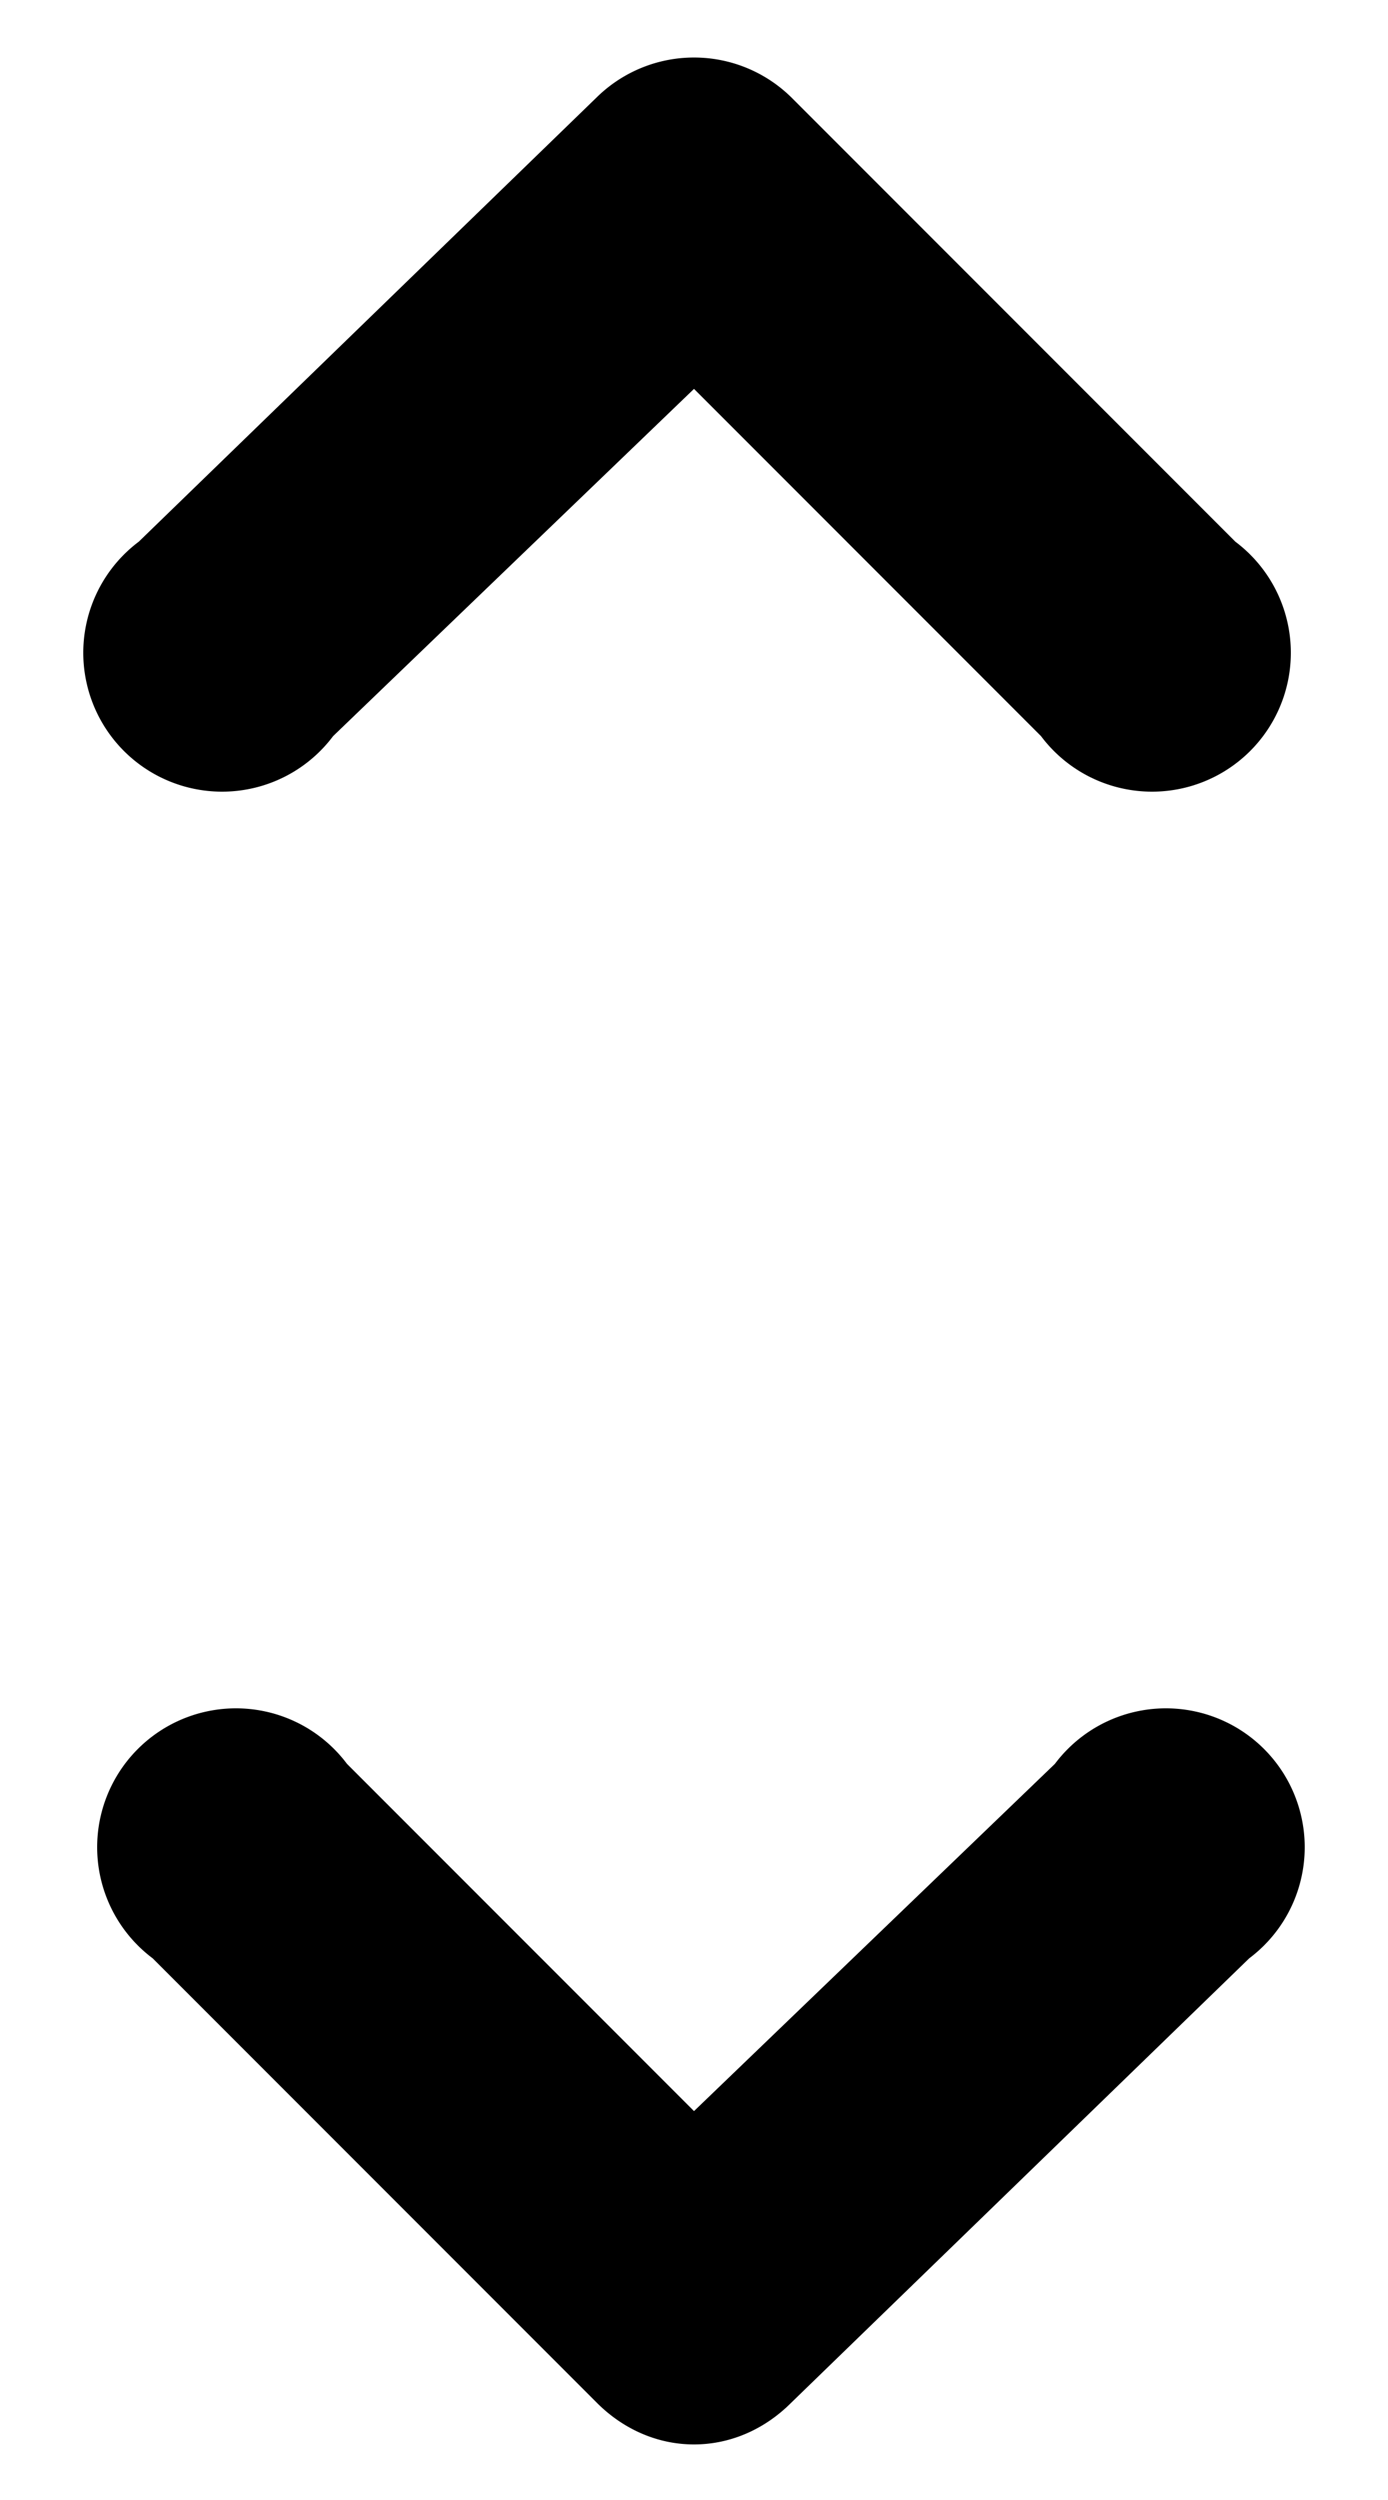 <svg xmlns="http://www.w3.org/2000/svg" viewBox="0 0 10 18">
  <path fill-rule="evenodd" d="M5 2.8l2.5 2.5a1 1 0 101.4-1.4L5.7.7a1 1 0 00-1.4 0L1 3.9a1 1 0 101.4 1.4L5 2.8zm0 12.4l-2.5-2.5a1 1 0 10-1.4 1.4l3.2 3.2c.4.4 1 .4 1.4 0L9 14.1a1 1 0 10-1.4-1.4L5 15.2z"/>
</svg>
